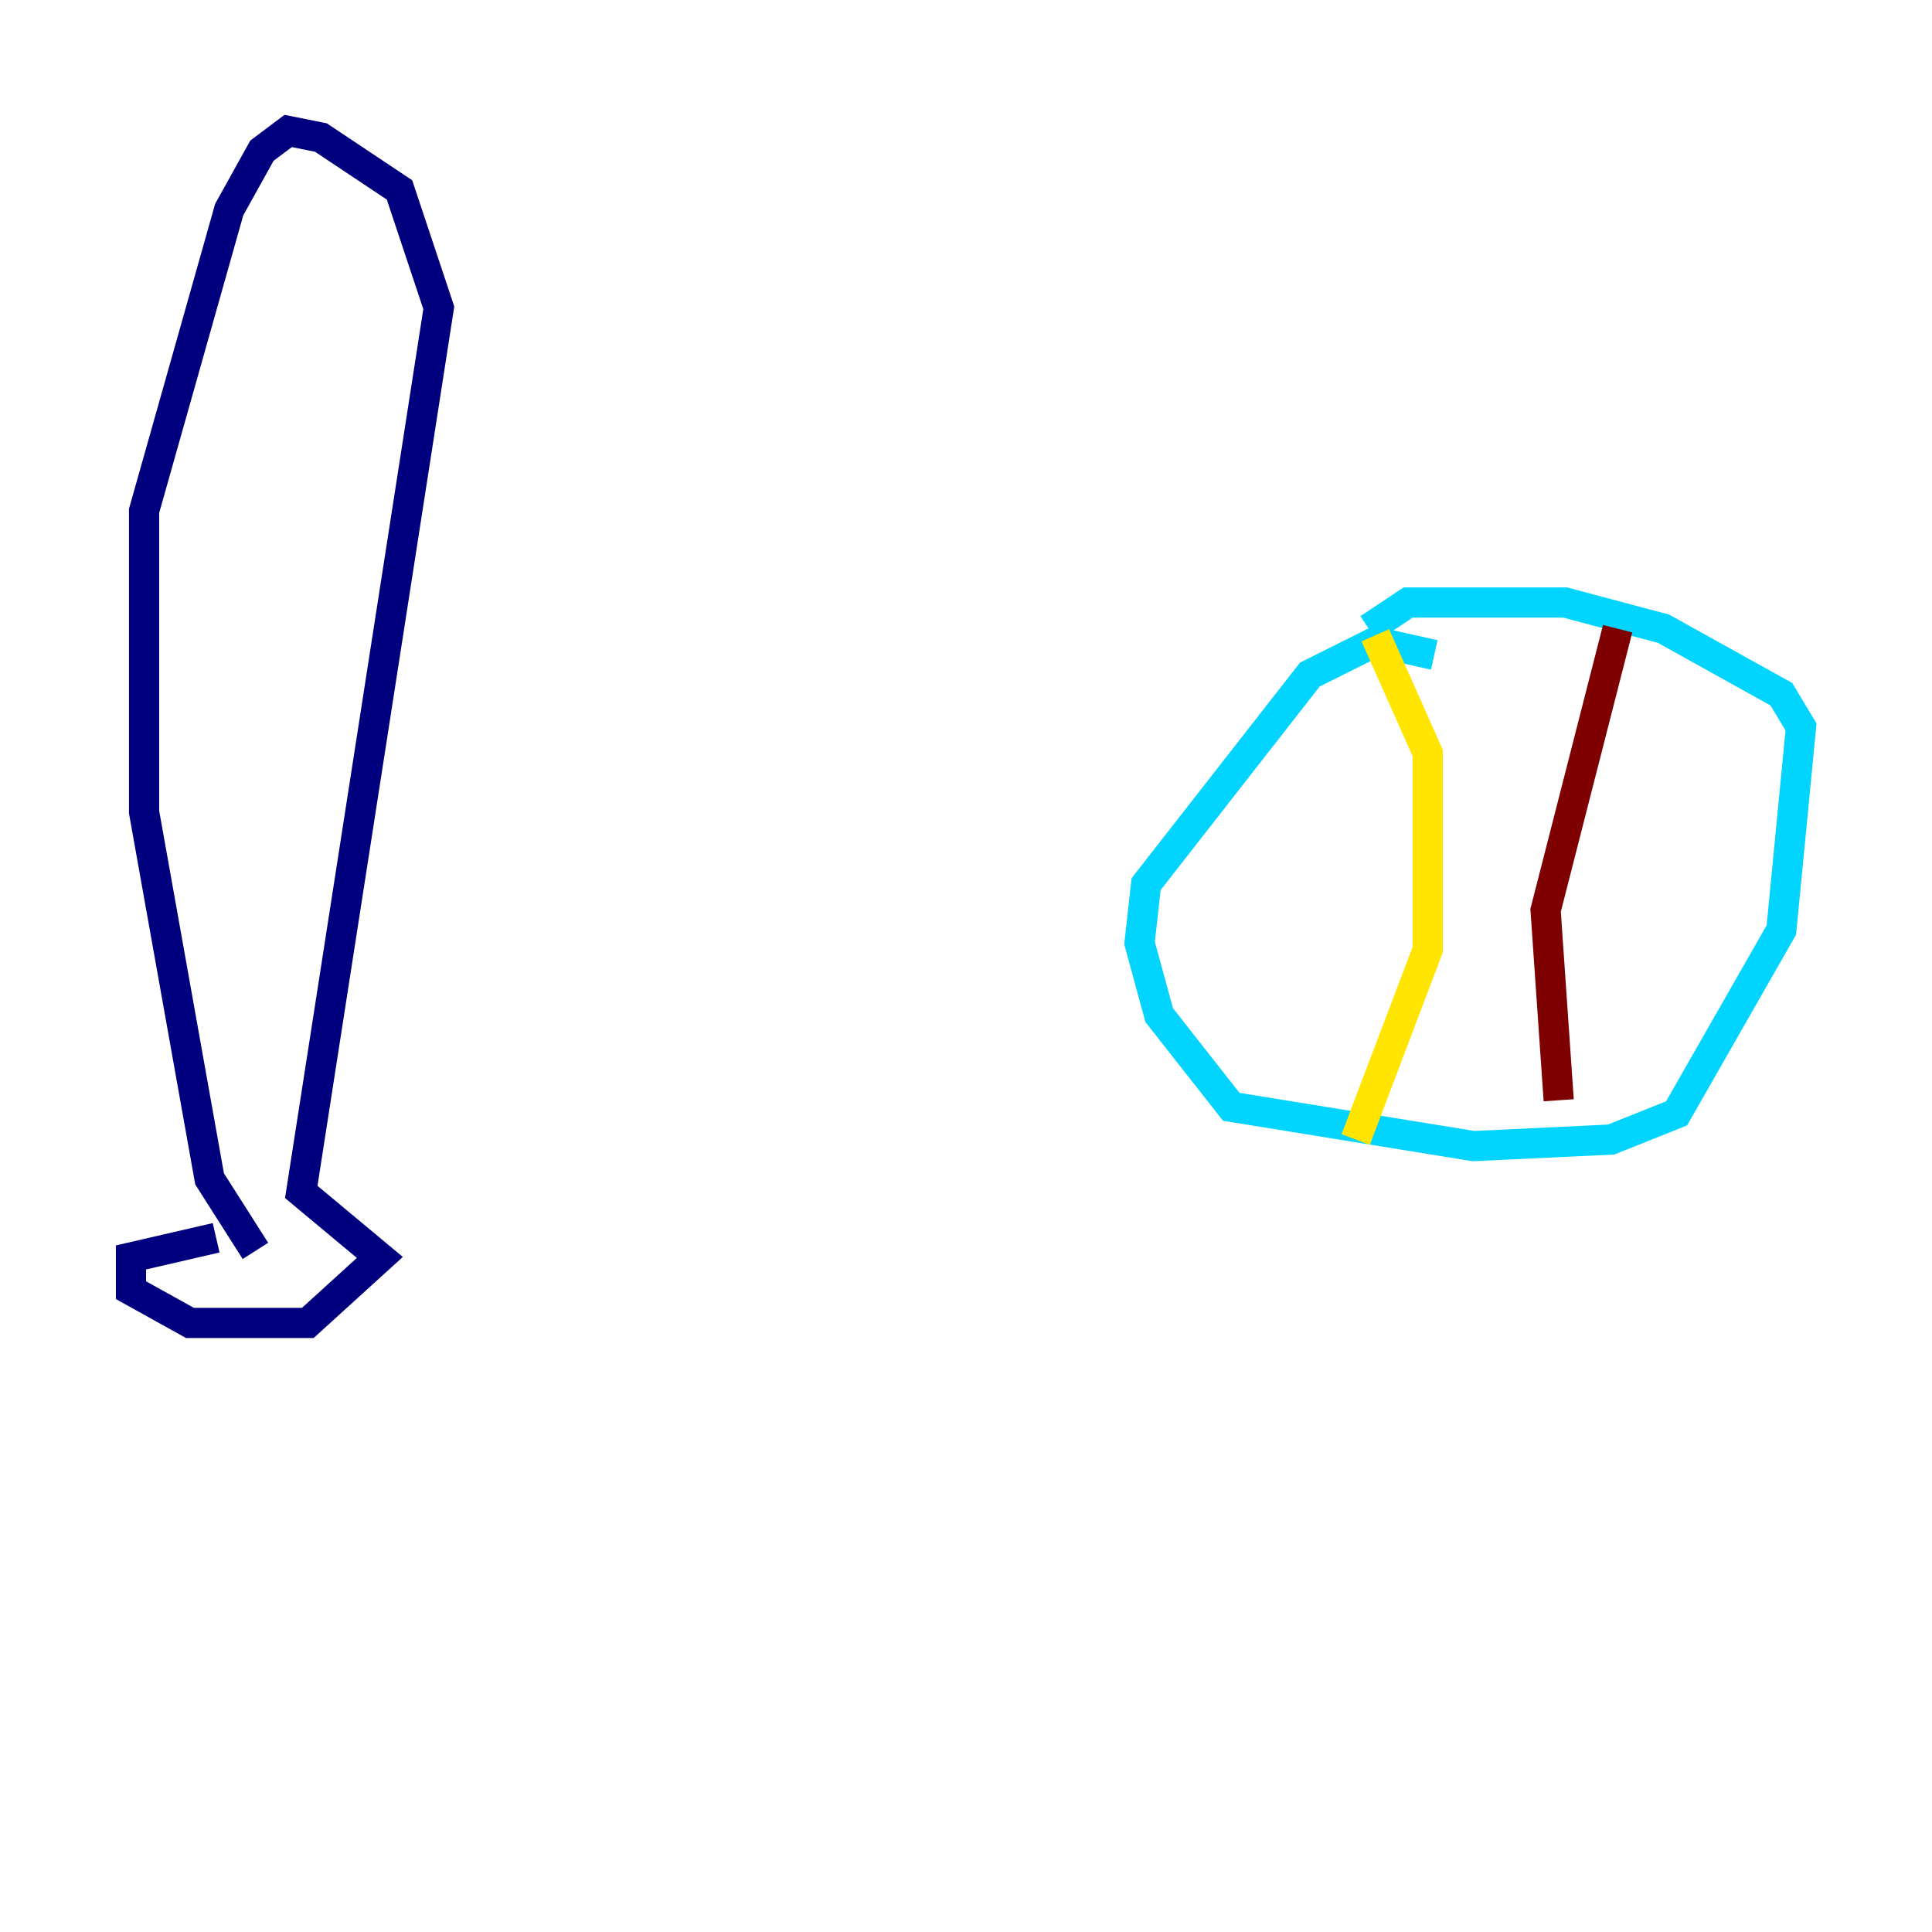 <?xml version="1.0" encoding="utf-8" ?>
<svg baseProfile="tiny" height="128" version="1.2" viewBox="0,0,128,128" width="128" xmlns="http://www.w3.org/2000/svg" xmlns:ev="http://www.w3.org/2001/xml-events" xmlns:xlink="http://www.w3.org/1999/xlink"><defs /><polyline fill="none" points="14.319,82.007 8.678,83.308 8.678,85.478 12.583,87.647 20.393,87.647 25.166,83.308 19.959,78.969 29.071,20.393 26.468,12.583 21.261,9.112 19.091,8.678 17.356,9.98 15.186,13.885 9.546,33.844 9.546,53.803 13.885,78.102 16.922,82.875" stroke="#00007f" stroke-width="2" /><polyline fill="none" points="95.024,43.39 91.119,42.522 86.78,44.691 75.932,58.576 75.498,62.481 76.8,67.254 81.573,73.329 97.627,75.932 106.739,75.498 111.078,73.763 118.02,61.614 119.322,48.163 118.02,45.993 110.21,41.654 103.702,39.919 93.288,39.919 90.685,41.654" stroke="#00d4ff" stroke-width="2" /><polyline fill="none" points="91.119,42.088 94.59,49.898 94.59,62.915 89.817,75.498" stroke="#ffe500" stroke-width="2" /><polyline fill="none" points="107.173,41.654 102.4,60.312 103.268,72.895" stroke="#7f0000" stroke-width="2" /></svg>